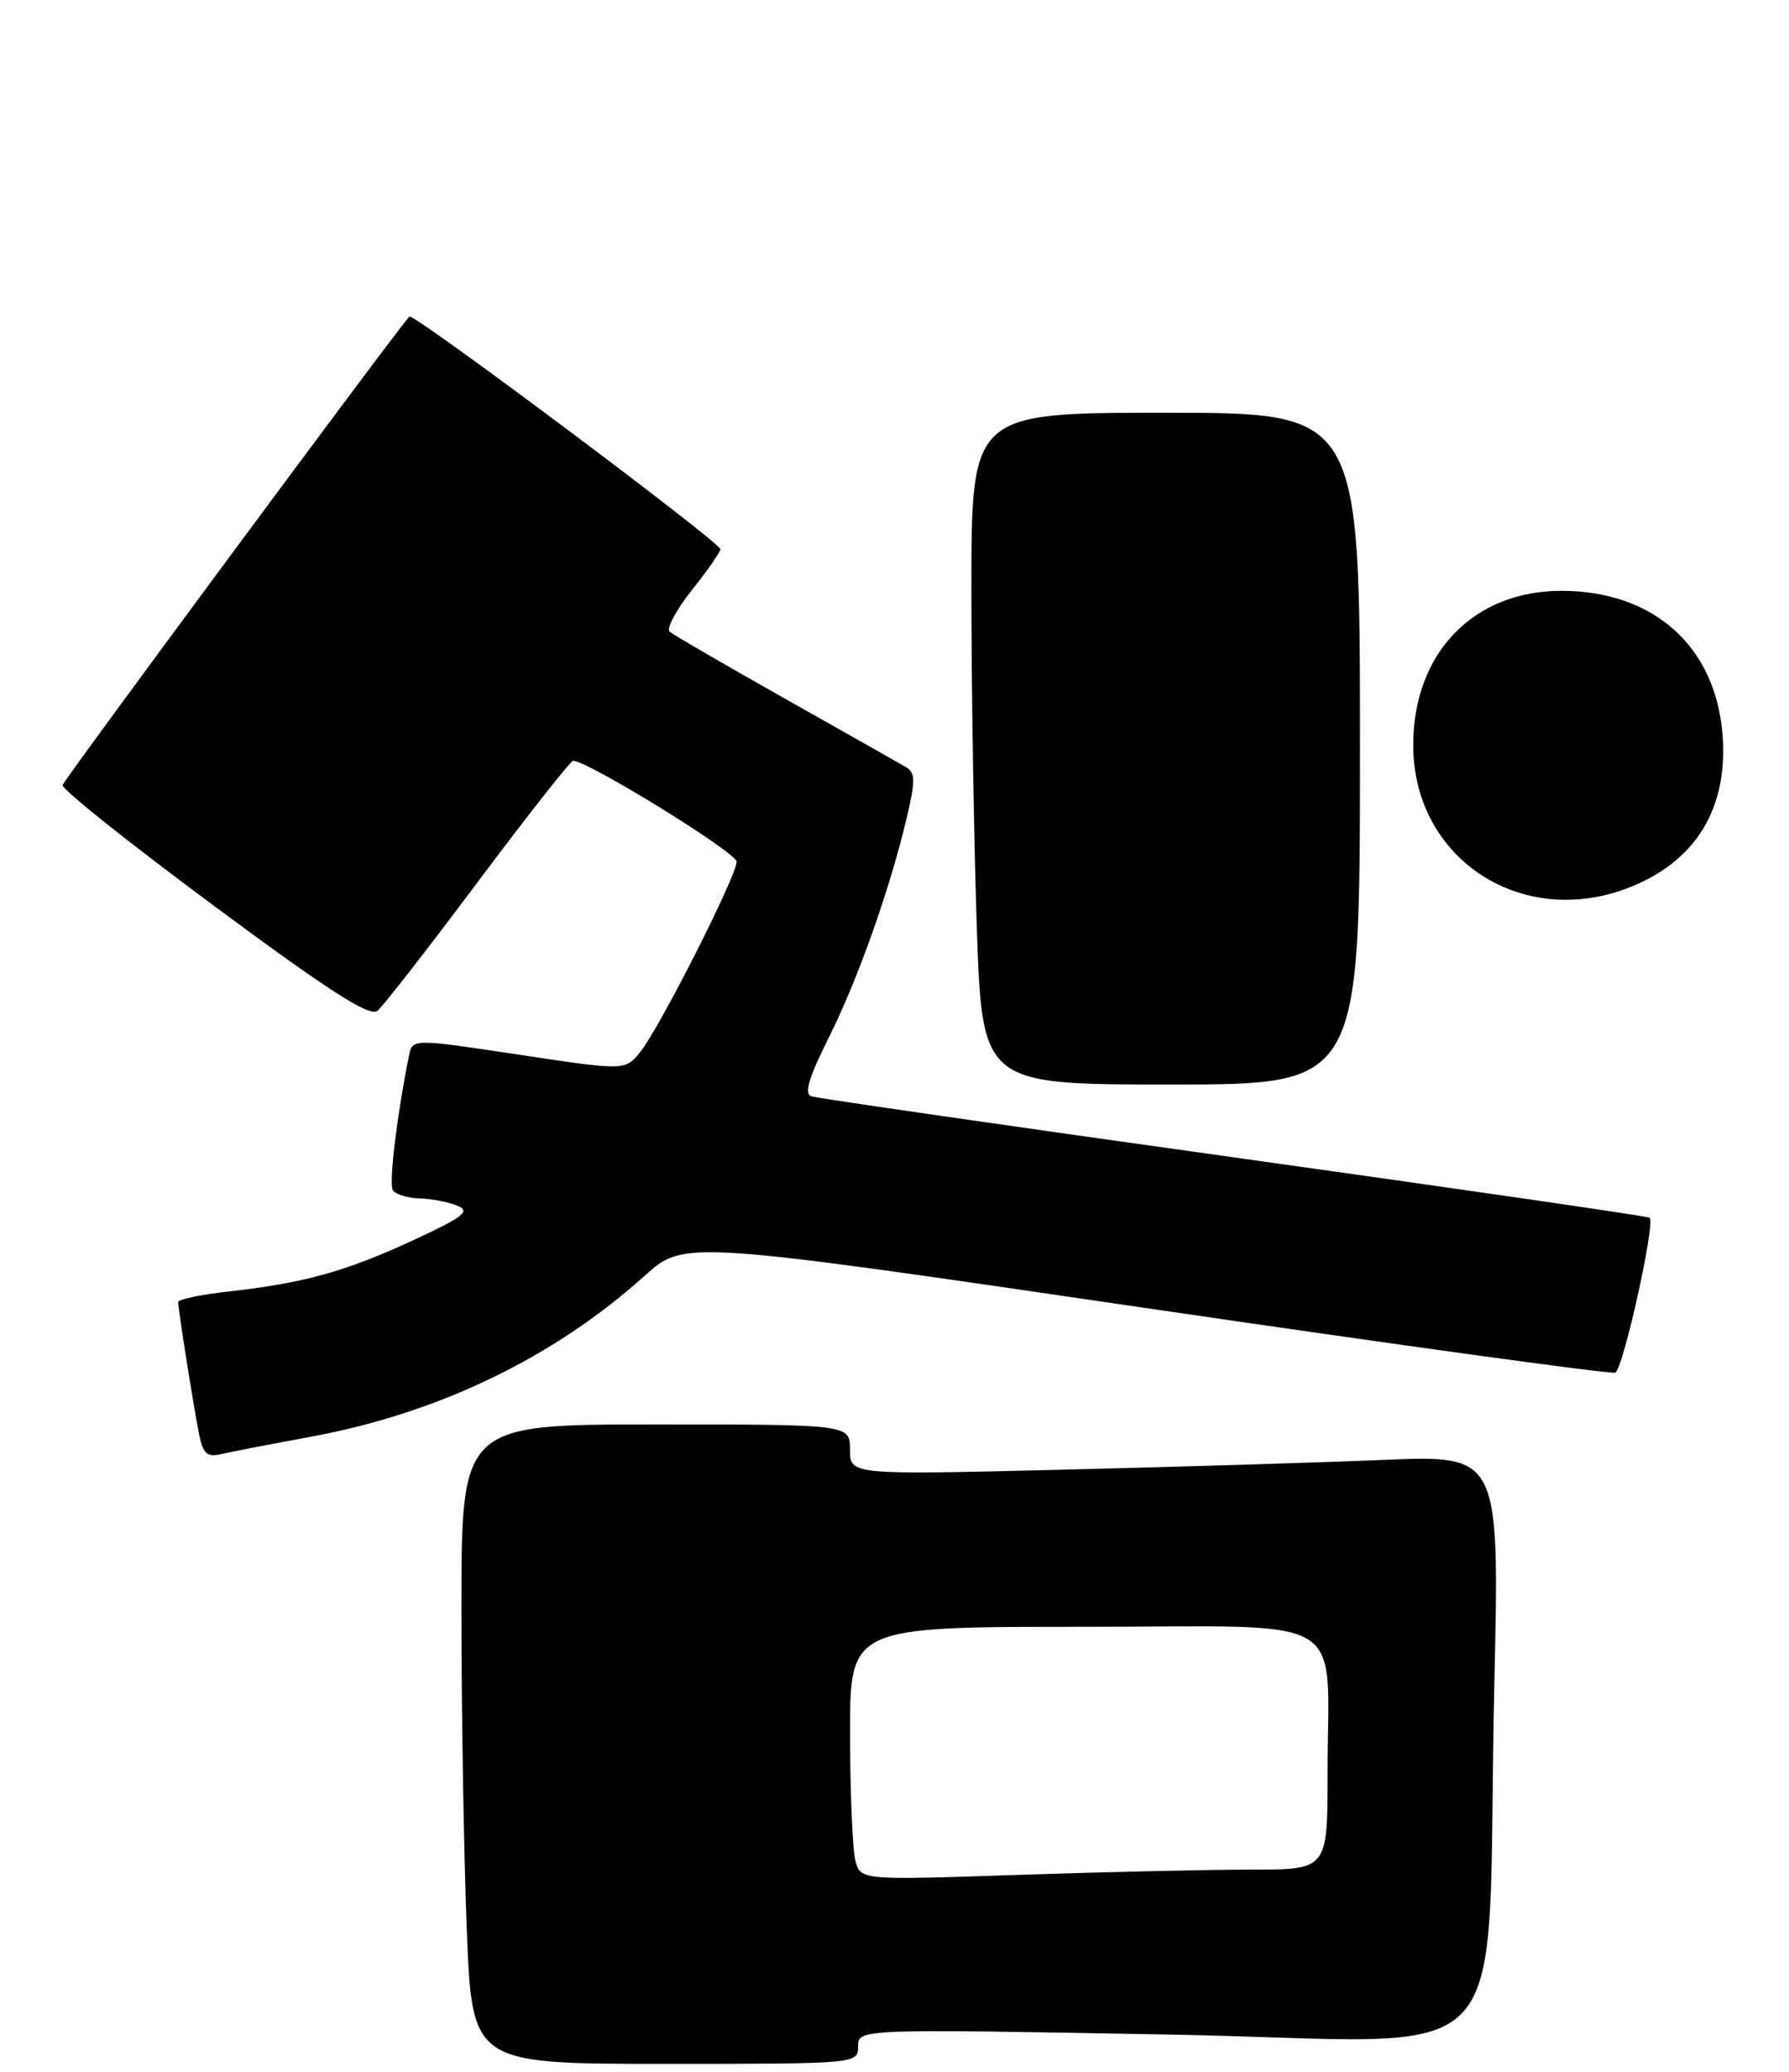 <?xml version="1.0" encoding="UTF-8" standalone="no"?>
<!DOCTYPE svg PUBLIC "-//W3C//DTD SVG 1.1//EN" "http://www.w3.org/Graphics/SVG/1.1/DTD/svg11.dtd" >
<svg xmlns="http://www.w3.org/2000/svg" xmlns:xlink="http://www.w3.org/1999/xlink" version="1.1" viewBox="0 0 221 256">
 <g >
 <path fill="currentColor"
d=" M 106.00 252.84 C 106.00 250.68 106.00 250.68 144.39 251.38 C 188.66 252.18 183.47 257.75 184.60 208.14 C 185.24 179.78 185.24 179.78 170.87 180.38 C 162.97 180.71 144.91 181.26 130.75 181.60 C 105.00 182.23 105.00 182.23 105.00 179.11 C 105.00 176.00 105.00 176.00 81.00 176.00 C 57.00 176.00 57.00 176.00 57.00 198.84 C 57.00 211.40 57.30 229.18 57.66 238.34 C 58.31 255.00 58.31 255.00 82.16 255.00 C 105.92 255.00 106.00 254.99 106.00 252.84 Z  M 38.38 177.52 C 54.14 174.62 68.39 167.75 79.66 157.61 C 84.51 153.25 84.51 153.25 141.51 161.61 C 172.85 166.21 198.97 169.80 199.53 169.60 C 200.49 169.26 204.51 151.17 203.79 150.46 C 203.62 150.28 180.53 146.93 152.49 143.01 C 124.44 139.09 100.93 135.69 100.23 135.46 C 99.31 135.16 99.92 133.12 102.35 128.27 C 105.96 121.06 109.89 109.99 112.01 101.05 C 113.10 96.44 113.08 95.46 111.90 94.77 C 111.13 94.32 104.42 90.53 97.00 86.34 C 89.58 82.16 83.15 78.42 82.72 78.04 C 82.30 77.66 83.53 75.36 85.46 72.92 C 87.40 70.49 88.98 68.21 88.99 67.86 C 89.00 67.02 51.05 38.62 50.57 39.11 C 49.13 40.61 7.91 96.31 7.73 97.00 C 7.60 97.49 16.02 104.20 26.43 111.92 C 40.62 122.44 45.67 125.69 46.63 124.89 C 47.33 124.31 52.93 117.12 59.06 108.92 C 65.20 100.71 70.48 94.00 70.80 94.00 C 72.62 94.00 91.00 105.34 91.00 106.47 C 91.00 108.20 81.62 126.75 79.15 129.90 C 77.26 132.30 77.26 132.30 64.11 130.31 C 50.96 128.33 50.96 128.33 50.53 130.41 C 49.05 137.65 48.02 146.22 48.52 147.04 C 48.85 147.57 50.33 148.03 51.81 148.07 C 53.29 148.11 55.40 148.51 56.50 148.97 C 58.17 149.66 57.27 150.36 51.00 153.26 C 42.67 157.11 37.52 158.54 28.25 159.57 C 24.81 159.95 22.00 160.54 22.01 160.88 C 22.02 161.86 23.98 174.19 24.62 177.33 C 25.08 179.62 25.61 180.07 27.35 179.66 C 28.53 179.38 33.49 178.42 38.38 177.52 Z  M 168.00 92.50 C 168.00 51.00 168.00 51.00 144.00 51.00 C 120.00 51.00 120.00 51.00 120.00 72.84 C 120.00 84.85 120.30 103.53 120.66 114.34 C 121.32 134.00 121.32 134.00 144.66 134.00 C 168.00 134.00 168.00 134.00 168.00 92.50 Z  M 201.75 109.46 C 209.62 106.17 213.44 99.76 212.80 90.92 C 212.00 79.91 204.32 73.00 192.88 73.00 C 182.02 73.00 174.61 80.69 174.58 92.00 C 174.53 106.24 188.29 115.09 201.75 109.46 Z  M 105.67 229.90 C 105.32 228.58 105.02 221.54 105.01 214.25 C 105.00 201.00 105.00 201.00 133.88 201.00 C 167.37 201.00 164.00 198.97 164.00 219.13 C 164.00 231.00 164.00 231.00 154.66 231.00 C 149.52 231.00 136.54 231.29 125.82 231.65 C 106.31 232.31 106.31 232.31 105.67 229.90 Z "/>
</g>
</svg>